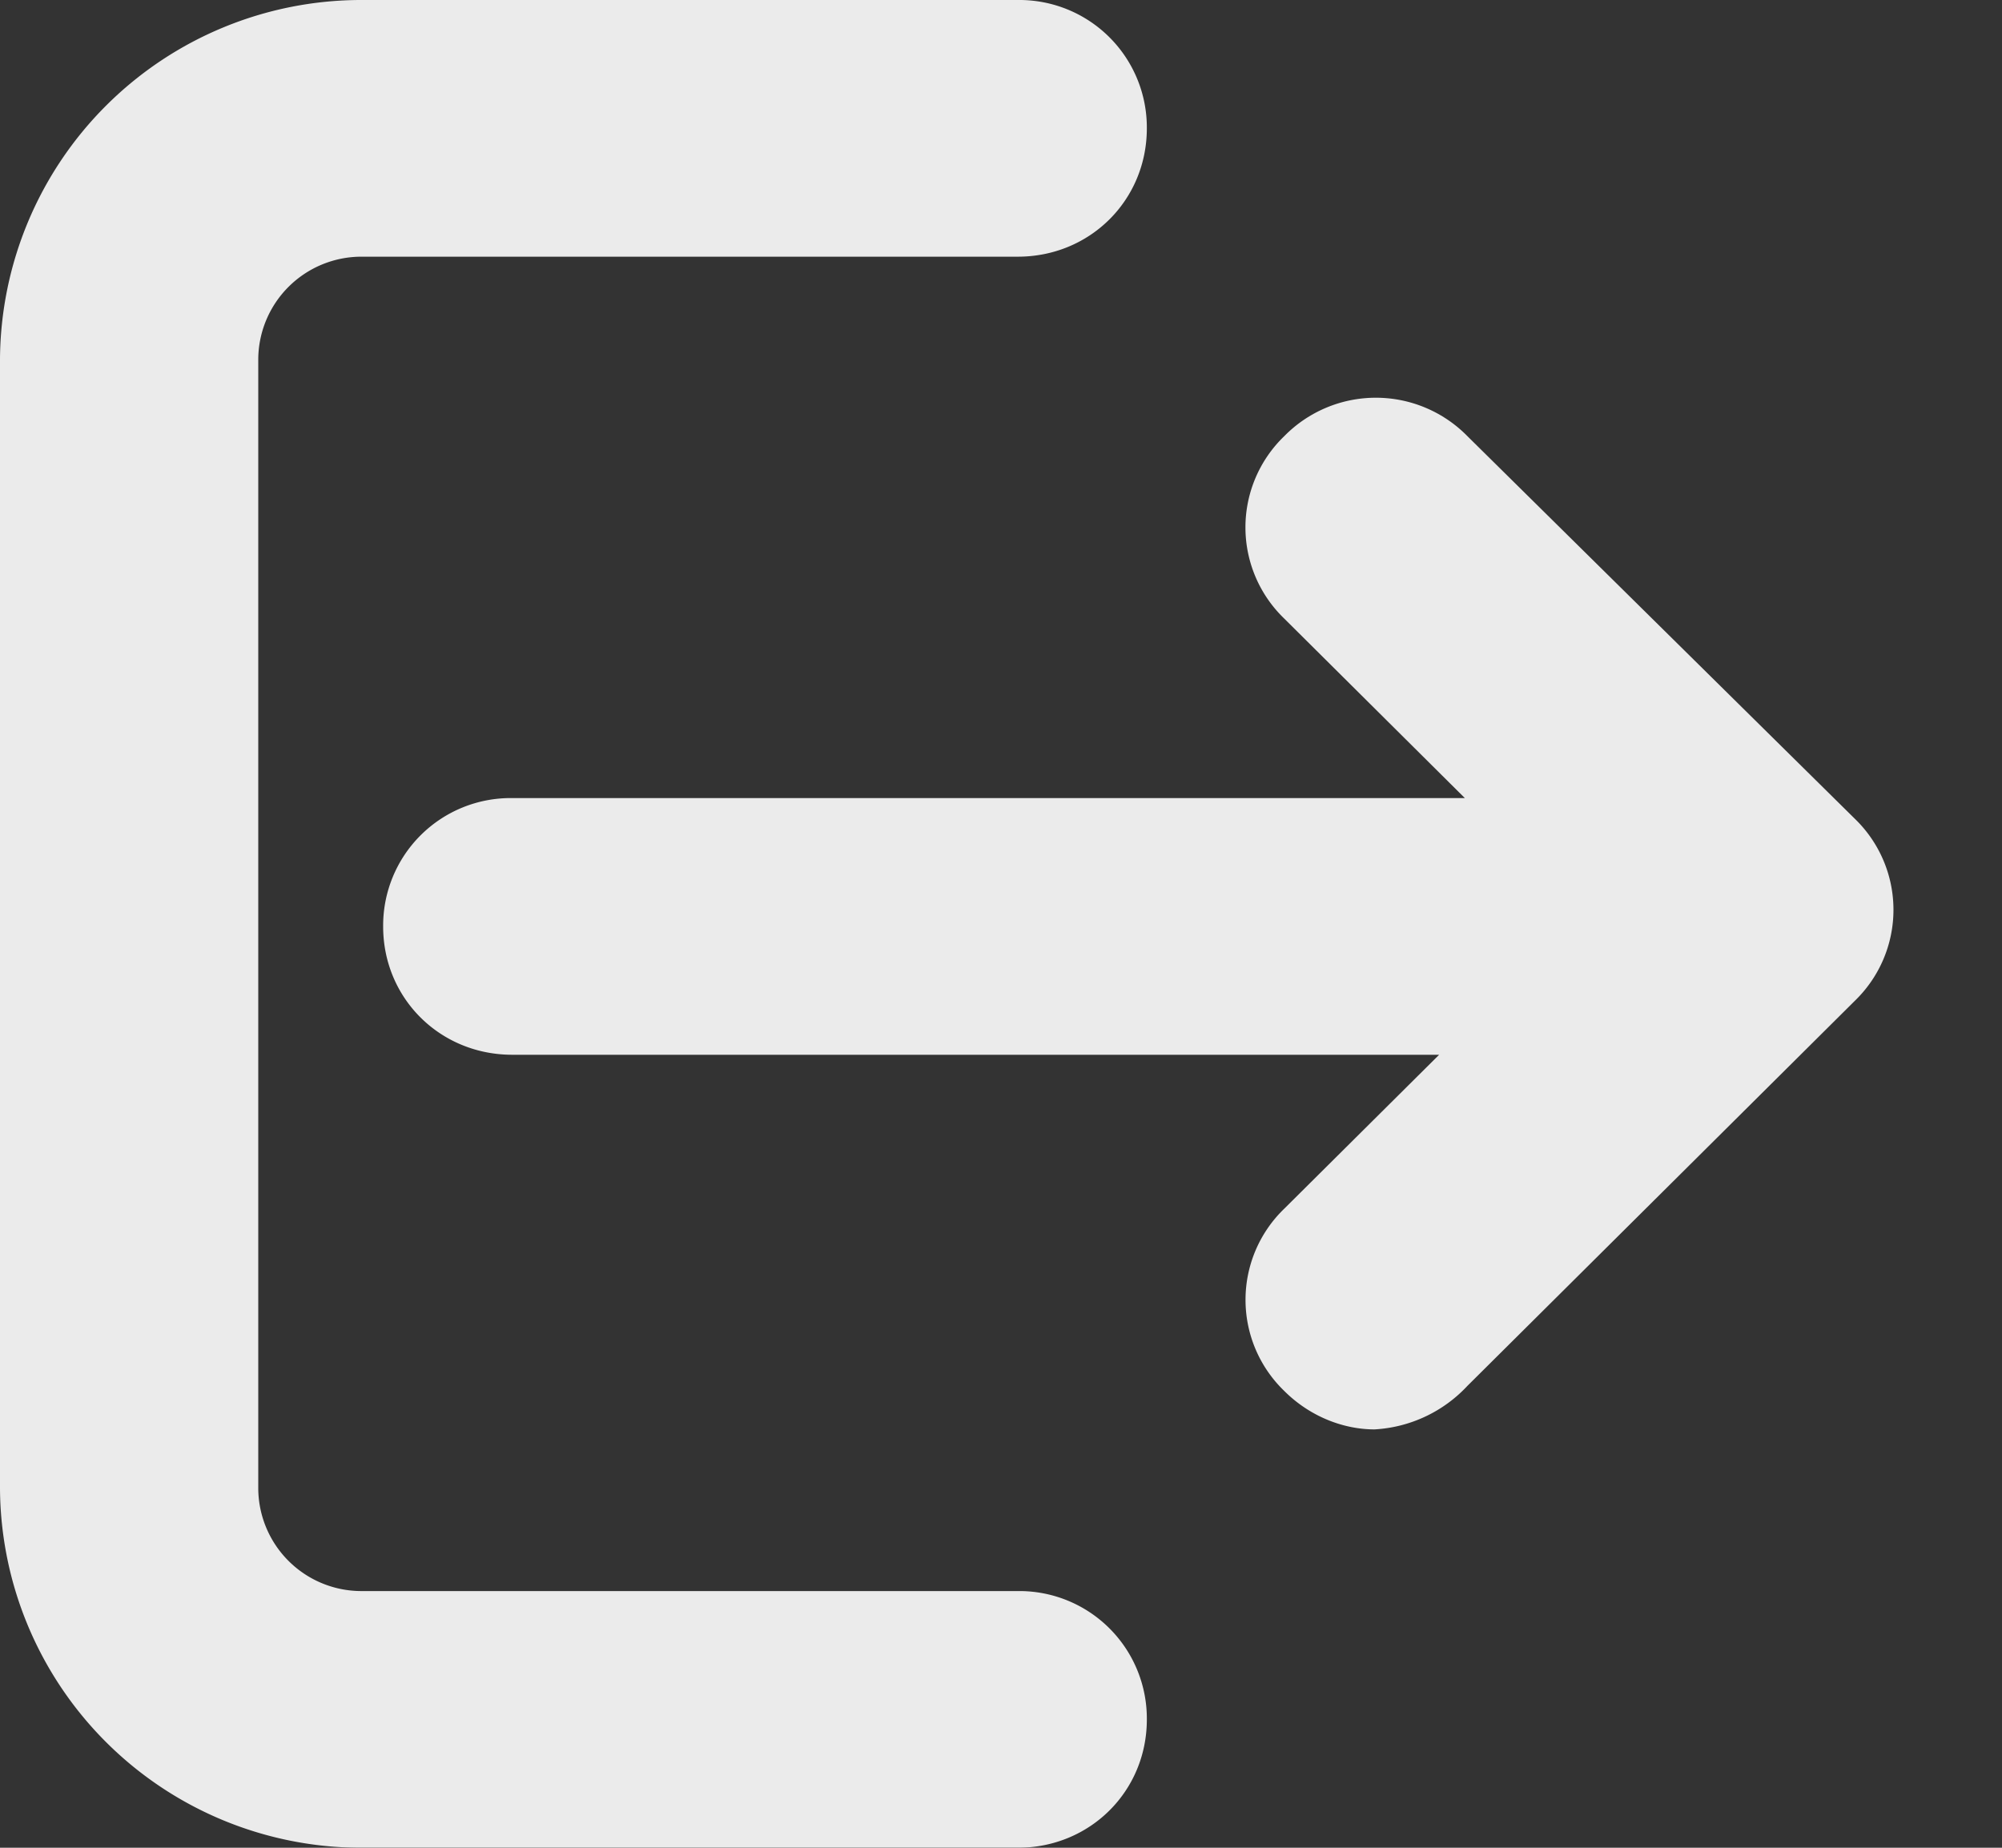 <svg xmlns="http://www.w3.org/2000/svg" width="13" height="12" viewBox="0 0 13 12">
    <rect x="0" y="0" width="13" height="12" fill="#333333" stroke="none"/>
    <g fill="#FFF" fill-rule="nonzero" opacity=".9">
        <path d="M2.347 12h4.262c.469 0 .838-.367.838-.833a.828.828 0 0 0-.838-.834H2.347a.67.67 0 0 1-.67-.666V2.333a.67.67 0 0 1 .67-.666h4.262c.469 0 .838-.367.838-.834A.828.828 0 0 0 6.609 0H2.347A2.347 2.347 0 0 0 0 2.333v7.334A2.347 2.347 0 0 0 2.347 12z"/>
        <path d="M9.529 2.833a.833.833 0 0 0-1.19 0 .822.822 0 0 0 0 1.184l1.173 1.166H3.326a.828.828 0 0 0-.838.834c0 .466.369.833.838.833h6.019l-1.006 1a.822.822 0 0 0 0 1.183c.167.167.385.25.587.25A.892.892 0 0 0 9.529 9l2.515-2.5a.822.822 0 0 0 0-1.183L9.529 2.833z"/>
    </g>
</svg>
